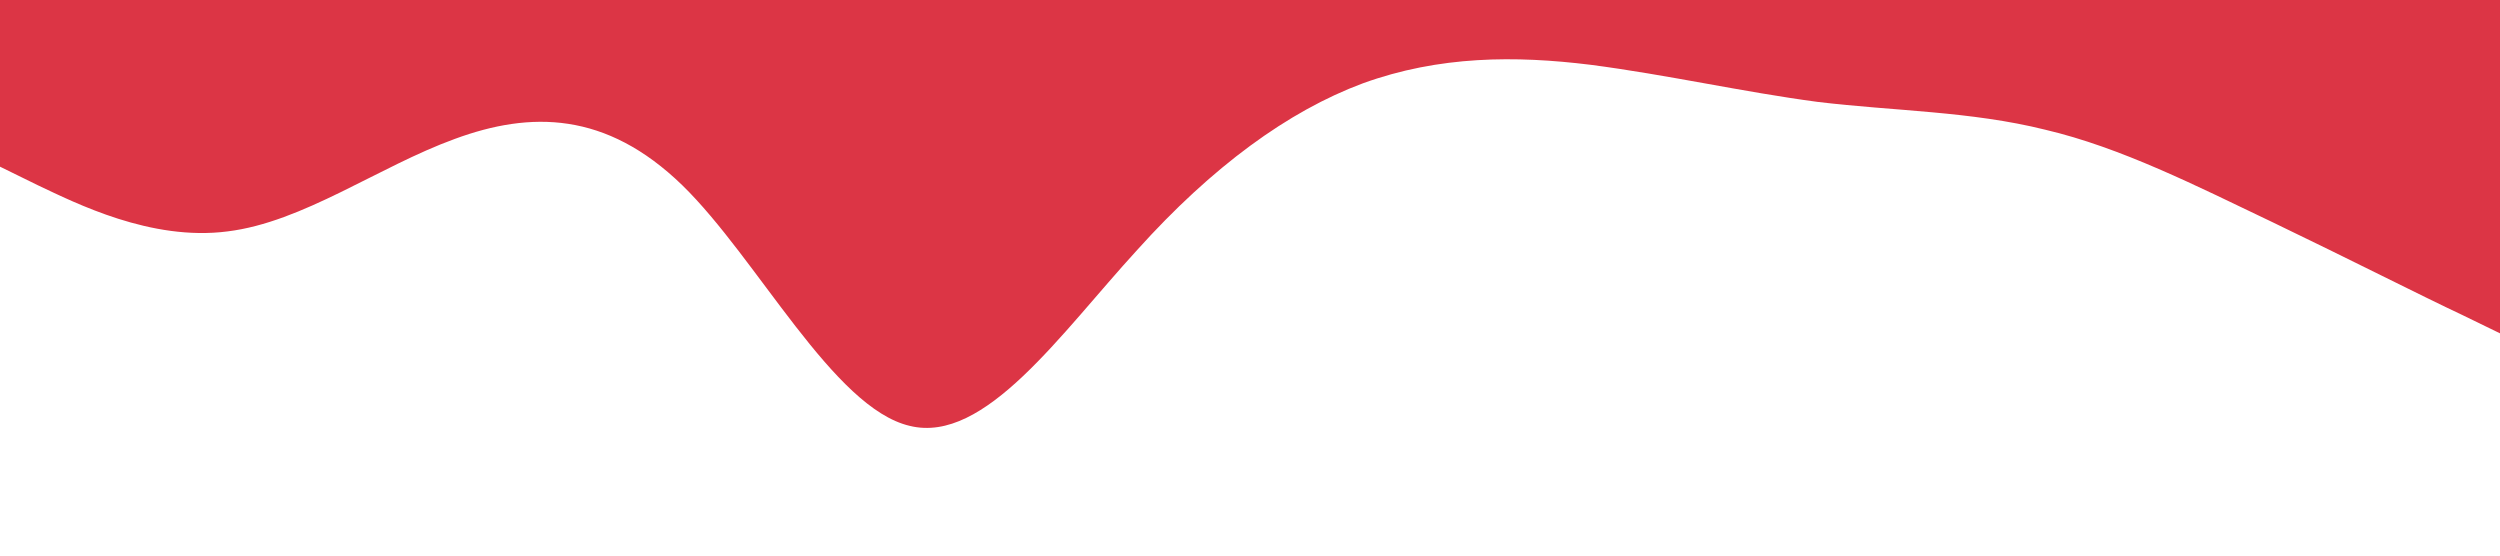 <?xml version="1.0" standalone="no"?><svg xmlns="http://www.w3.org/2000/svg" viewBox="0 0 1440 320"><path fill="#dc3545" fill-opacity="1" d="M0,96L21.8,106.7C43.6,117,87,139,131,133.3C174.5,128,218,96,262,80C305.5,64,349,64,393,106.7C436.4,149,480,235,524,245.3C567.3,256,611,192,655,144C698.2,96,742,64,785,48C829.1,32,873,32,916,37.3C960,43,1004,53,1047,58.7C1090.9,64,1135,64,1178,74.7C1221.8,85,1265,107,1309,128C1352.7,149,1396,171,1418,181.3L1440,192L1440,0L1418.2,0C1396.4,0,1353,0,1309,0C1265.5,0,1222,0,1178,0C1134.5,0,1091,0,1047,0C1003.6,0,960,0,916,0C872.7,0,829,0,785,0C741.8,0,698,0,655,0C610.9,0,567,0,524,0C480,0,436,0,393,0C349.1,0,305,0,262,0C218.2,0,175,0,131,0C87.3,0,44,0,22,0L0,0Z"></path></svg>